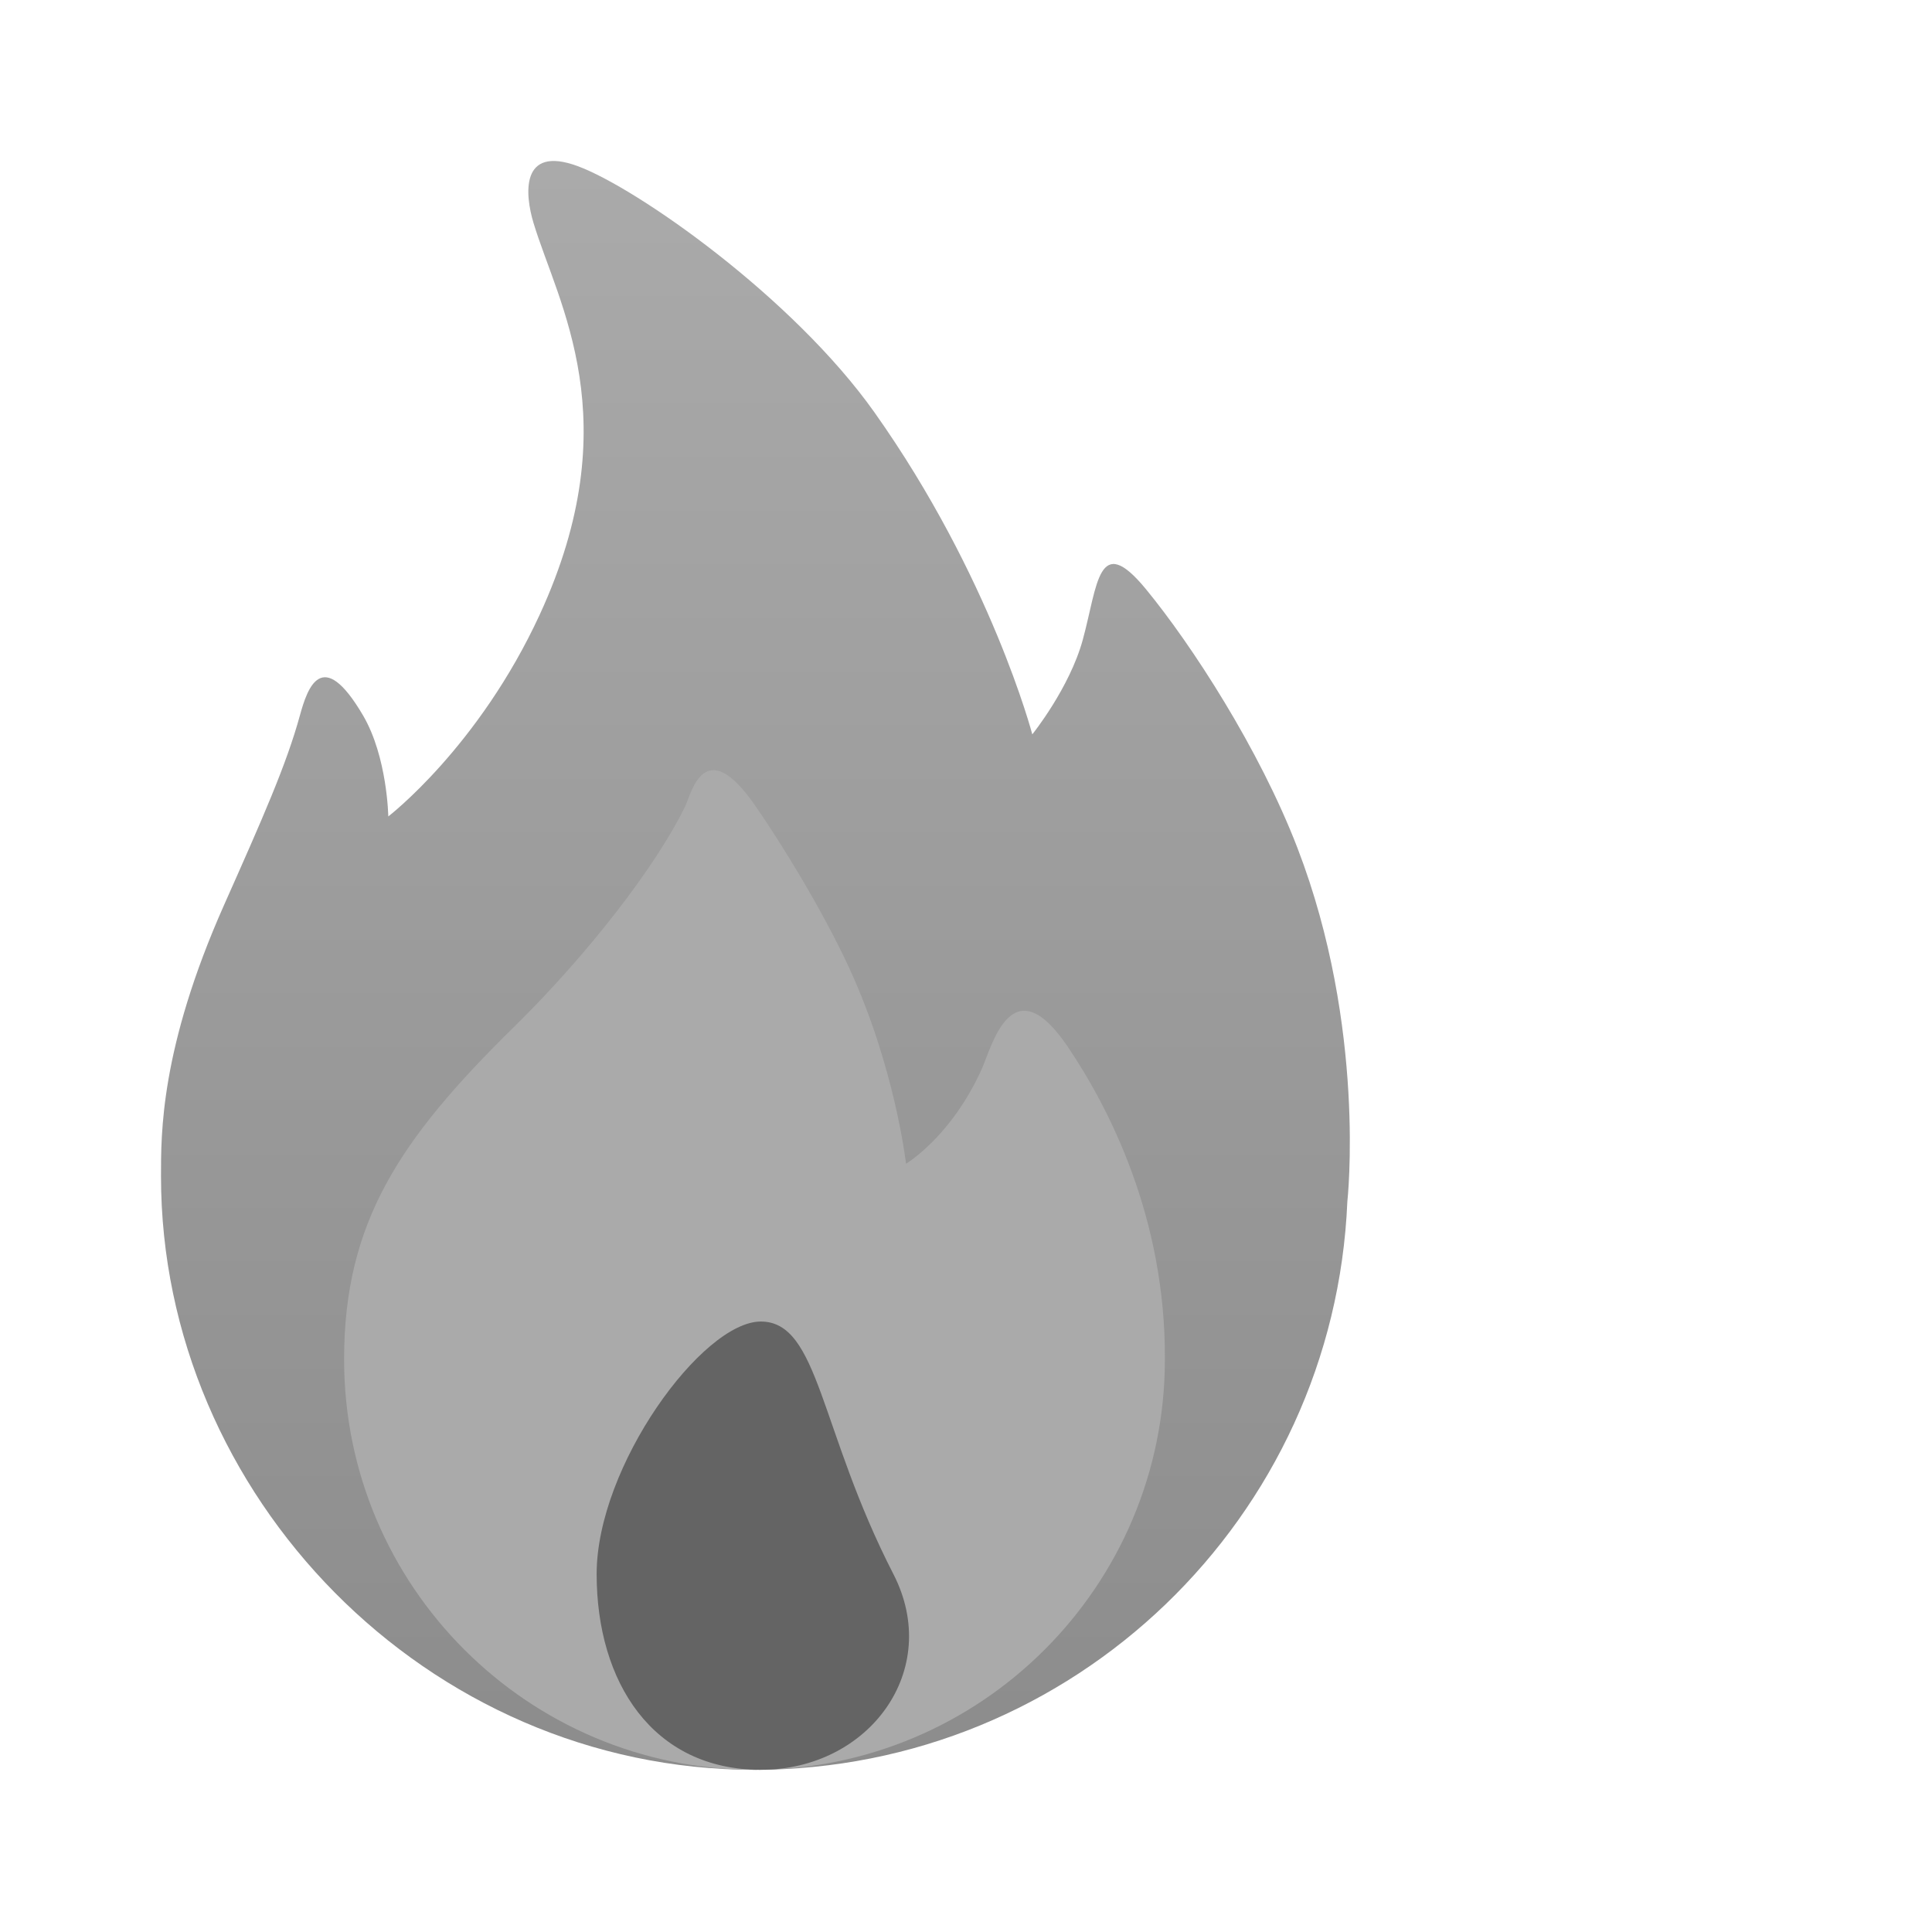 <svg width="800" height="800" viewBox="-25.5 -25.5 306 306" xmlns="http://www.w3.org/2000/svg" preserveAspectRatio="xMidYMid">
    <defs>
        <linearGradient id="a" gradientUnits="userSpaceOnUse" x1="94.141" y1="255" x2="94.141" y2=".188">
            <stop offset="0" stop-color="#8c8c8c"/>
            <stop offset="1" stop-color="#aaa"/>
        </linearGradient>
    </defs>
    <g fill-rule="evenodd">
        <path d="M187.899 164.809c-2.096 50.059-43.325 90.003-93.899 90.003-51.915 0-94-43.5-94-94 0-6.75-.121-20.24 10-43 6.057-13.621 9.856-22.178 12-30 1.178-4.299 3.469-11.129 10 0 3.851 6.562 4 16 4 16s14.328-10.995 24-32c14.179-30.793 2.866-49.2-1-62-1.338-4.428-2.178-12.386 7-9 9.352 3.451 34.076 20.758 47 39 18.445 26.035 25 51 25 51s5.906-7.33 8-15c2.365-8.661 2.4-17.239 9.999-7.999 7.227 8.787 17.96 25.3 24.001 40.999 10.969 28.509 7.899 55.997 7.899 55.997Z" style="fill:url(#a)"/>
        <path d="M94 254.812c-35.899 0-65-29.101-65-65 0-21.661 8.729-34.812 26.896-52.646 11.632-11.419 22.519-25.444 27.146-34.994.911-1.88 2.984-11.677 10.977-.206 4.193 6.016 10.766 16.715 14.981 25.846 7.266 15.743 9 31 9 31s7.121-4.196 12-15c1.573-3.482 4.753-16.664 13.643-3.484C150.166 150 159.127 167.39 159 189.812c0 35.899-29.102 65-65 65Z" style="fill:#aaa"/>
        <path d="M95 183.812c9.25 0 9.25 17.129 21 40 7.824 15.229-3.879 31-21 31s-26-13.879-26-31c0-17.12 16.75-40 26-40Z" style="fill:#646464"/>
    </g>
</svg>
